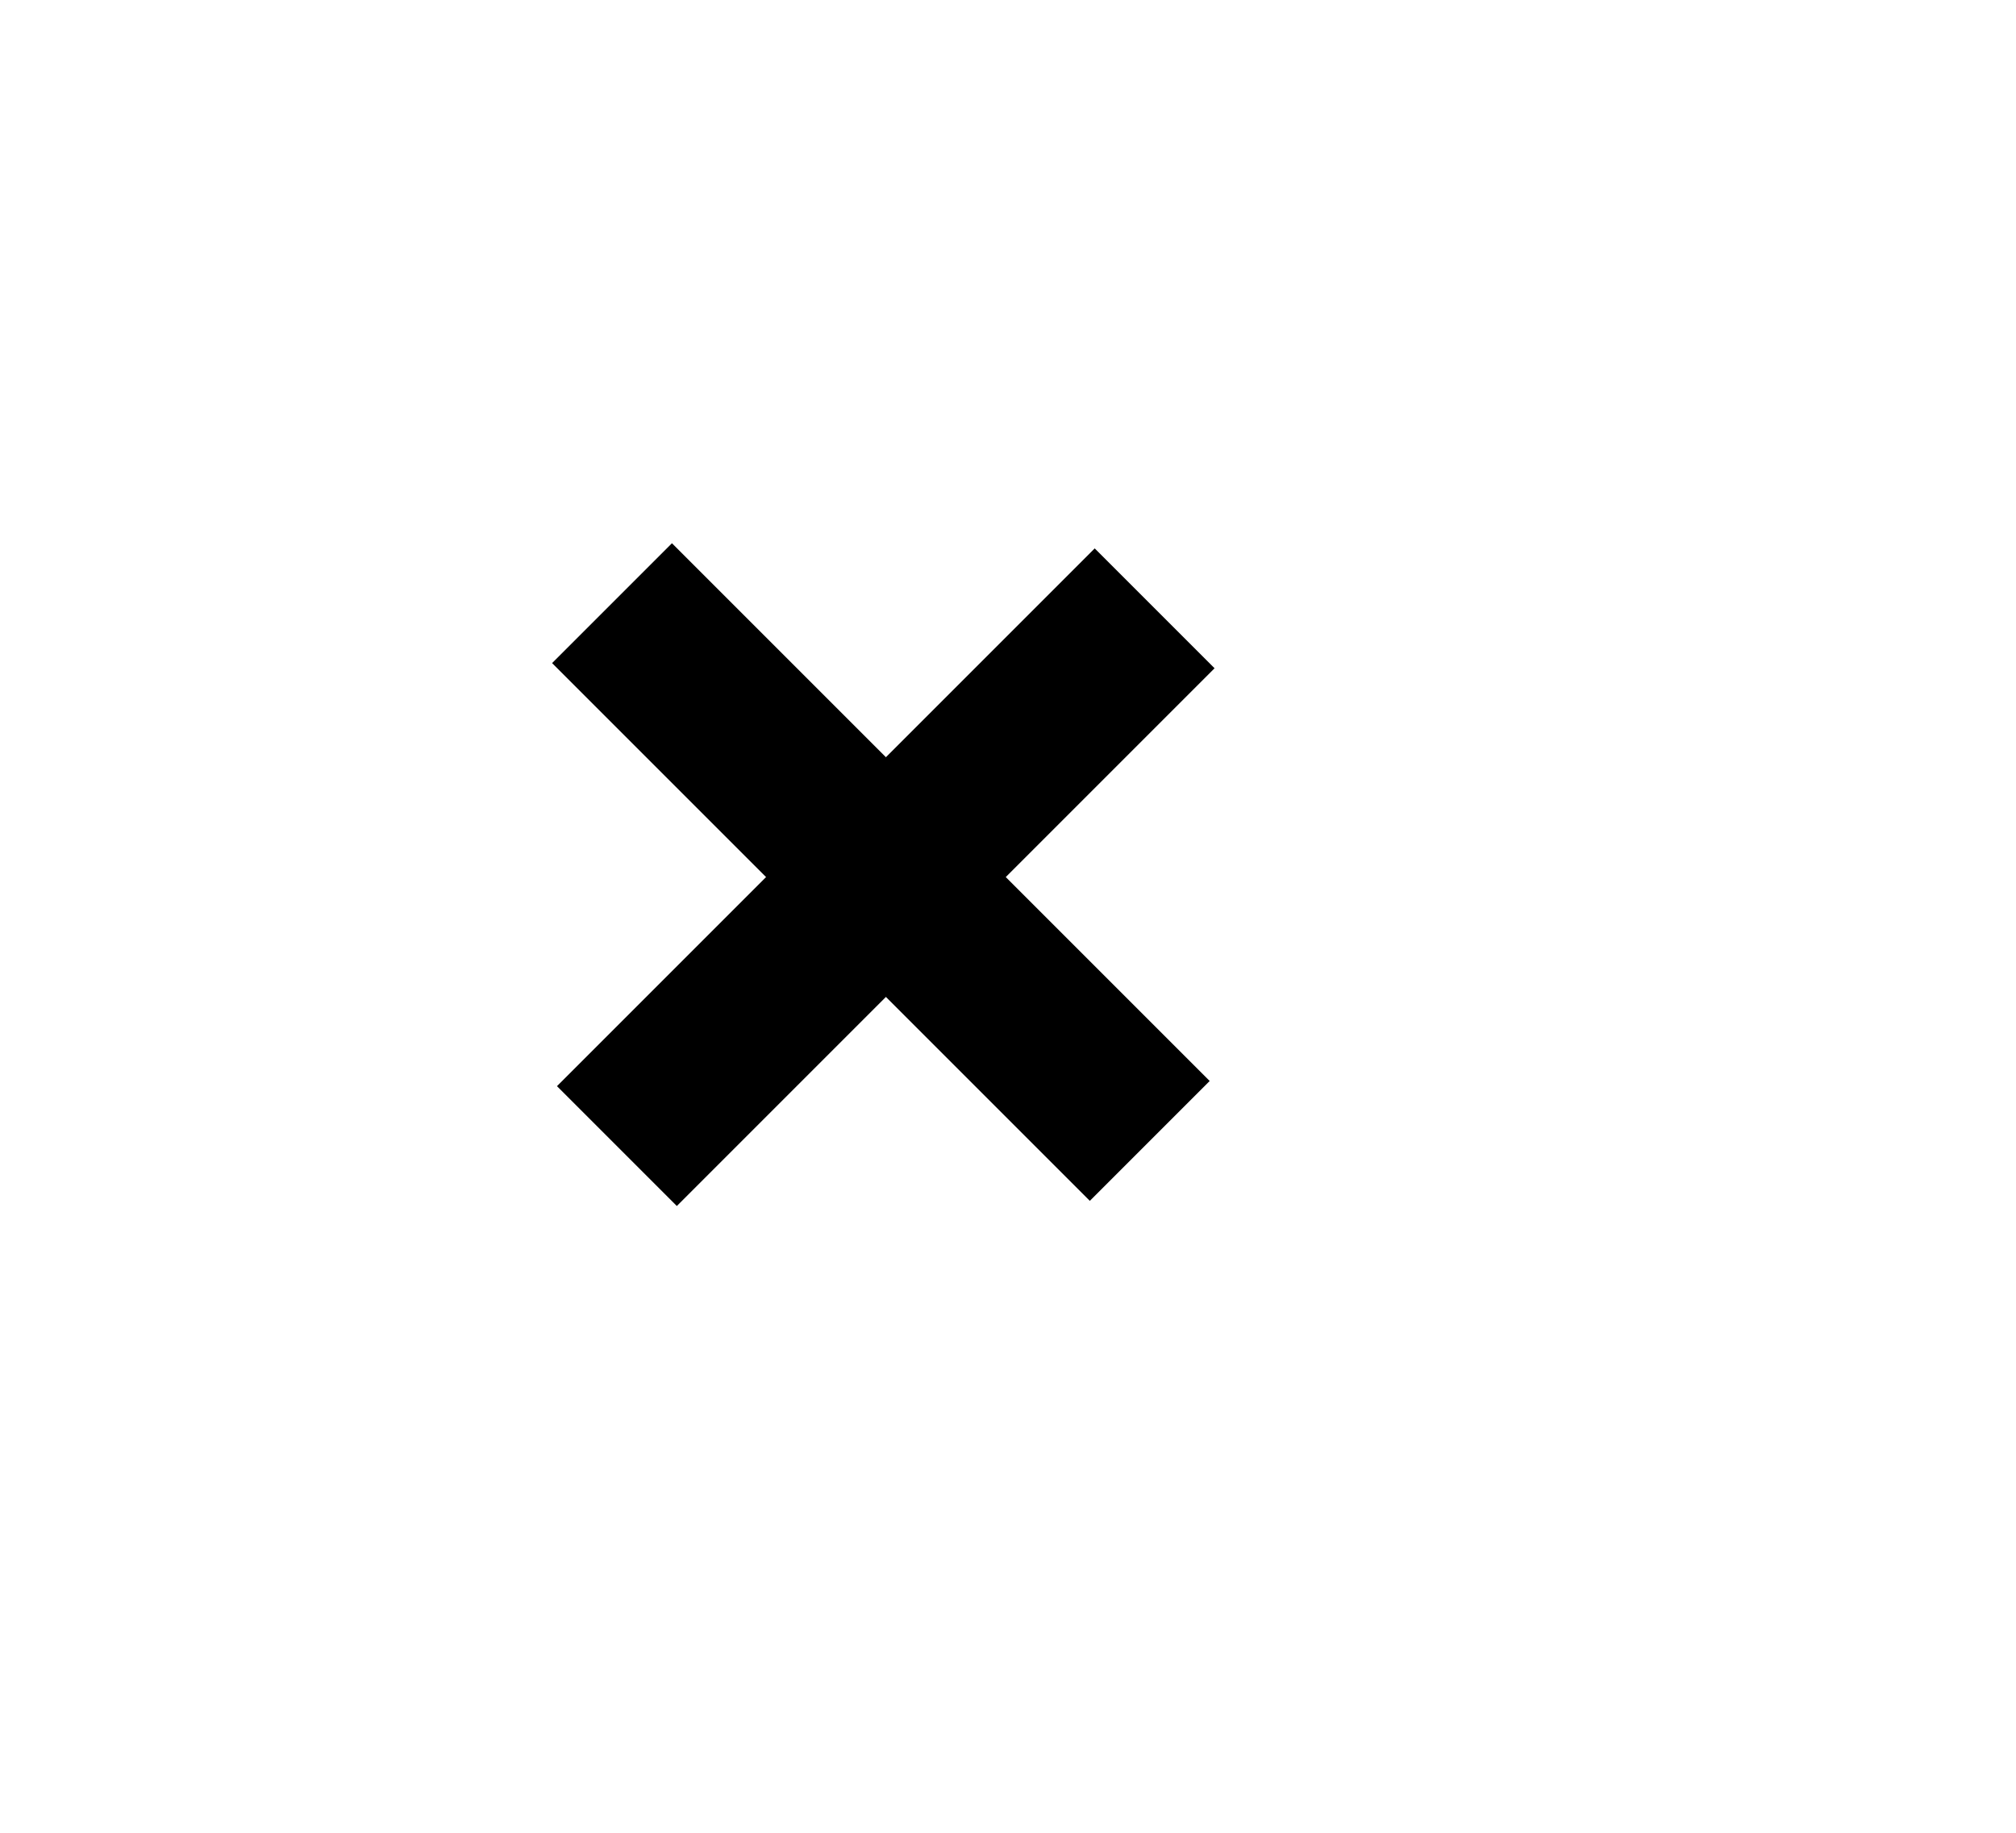 <?xml version="1.0" encoding="utf-8"?>
<!-- Generator: Adobe Illustrator 19.2.1, SVG Export Plug-In . SVG Version: 6.00 Build 0)  -->
<svg class="" version="1.1" id="Layer_1" xmlns="http://www.w3.org/2000/svg" xmlns:xlink="http://www.w3.org/1999/xlink" x="0px" y="0px"
	 viewBox="0 0 44 40" style="enable-background:new 0 0 44 40;" xml:space="preserve">
<g>
	<rect x="11" y="17.3" transform="matrix(0.707 -0.707 0.707 0.707 -7.852 19.251)" class="incorrect-background" width="16.6" height="3.7"/>
	<rect x="17.4" y="10.7" transform="matrix(0.707 -0.707 0.707 0.707 -7.817 19.209)" class="incorrect-background" width="3.7" height="16.6"/>
</g>
</svg>
